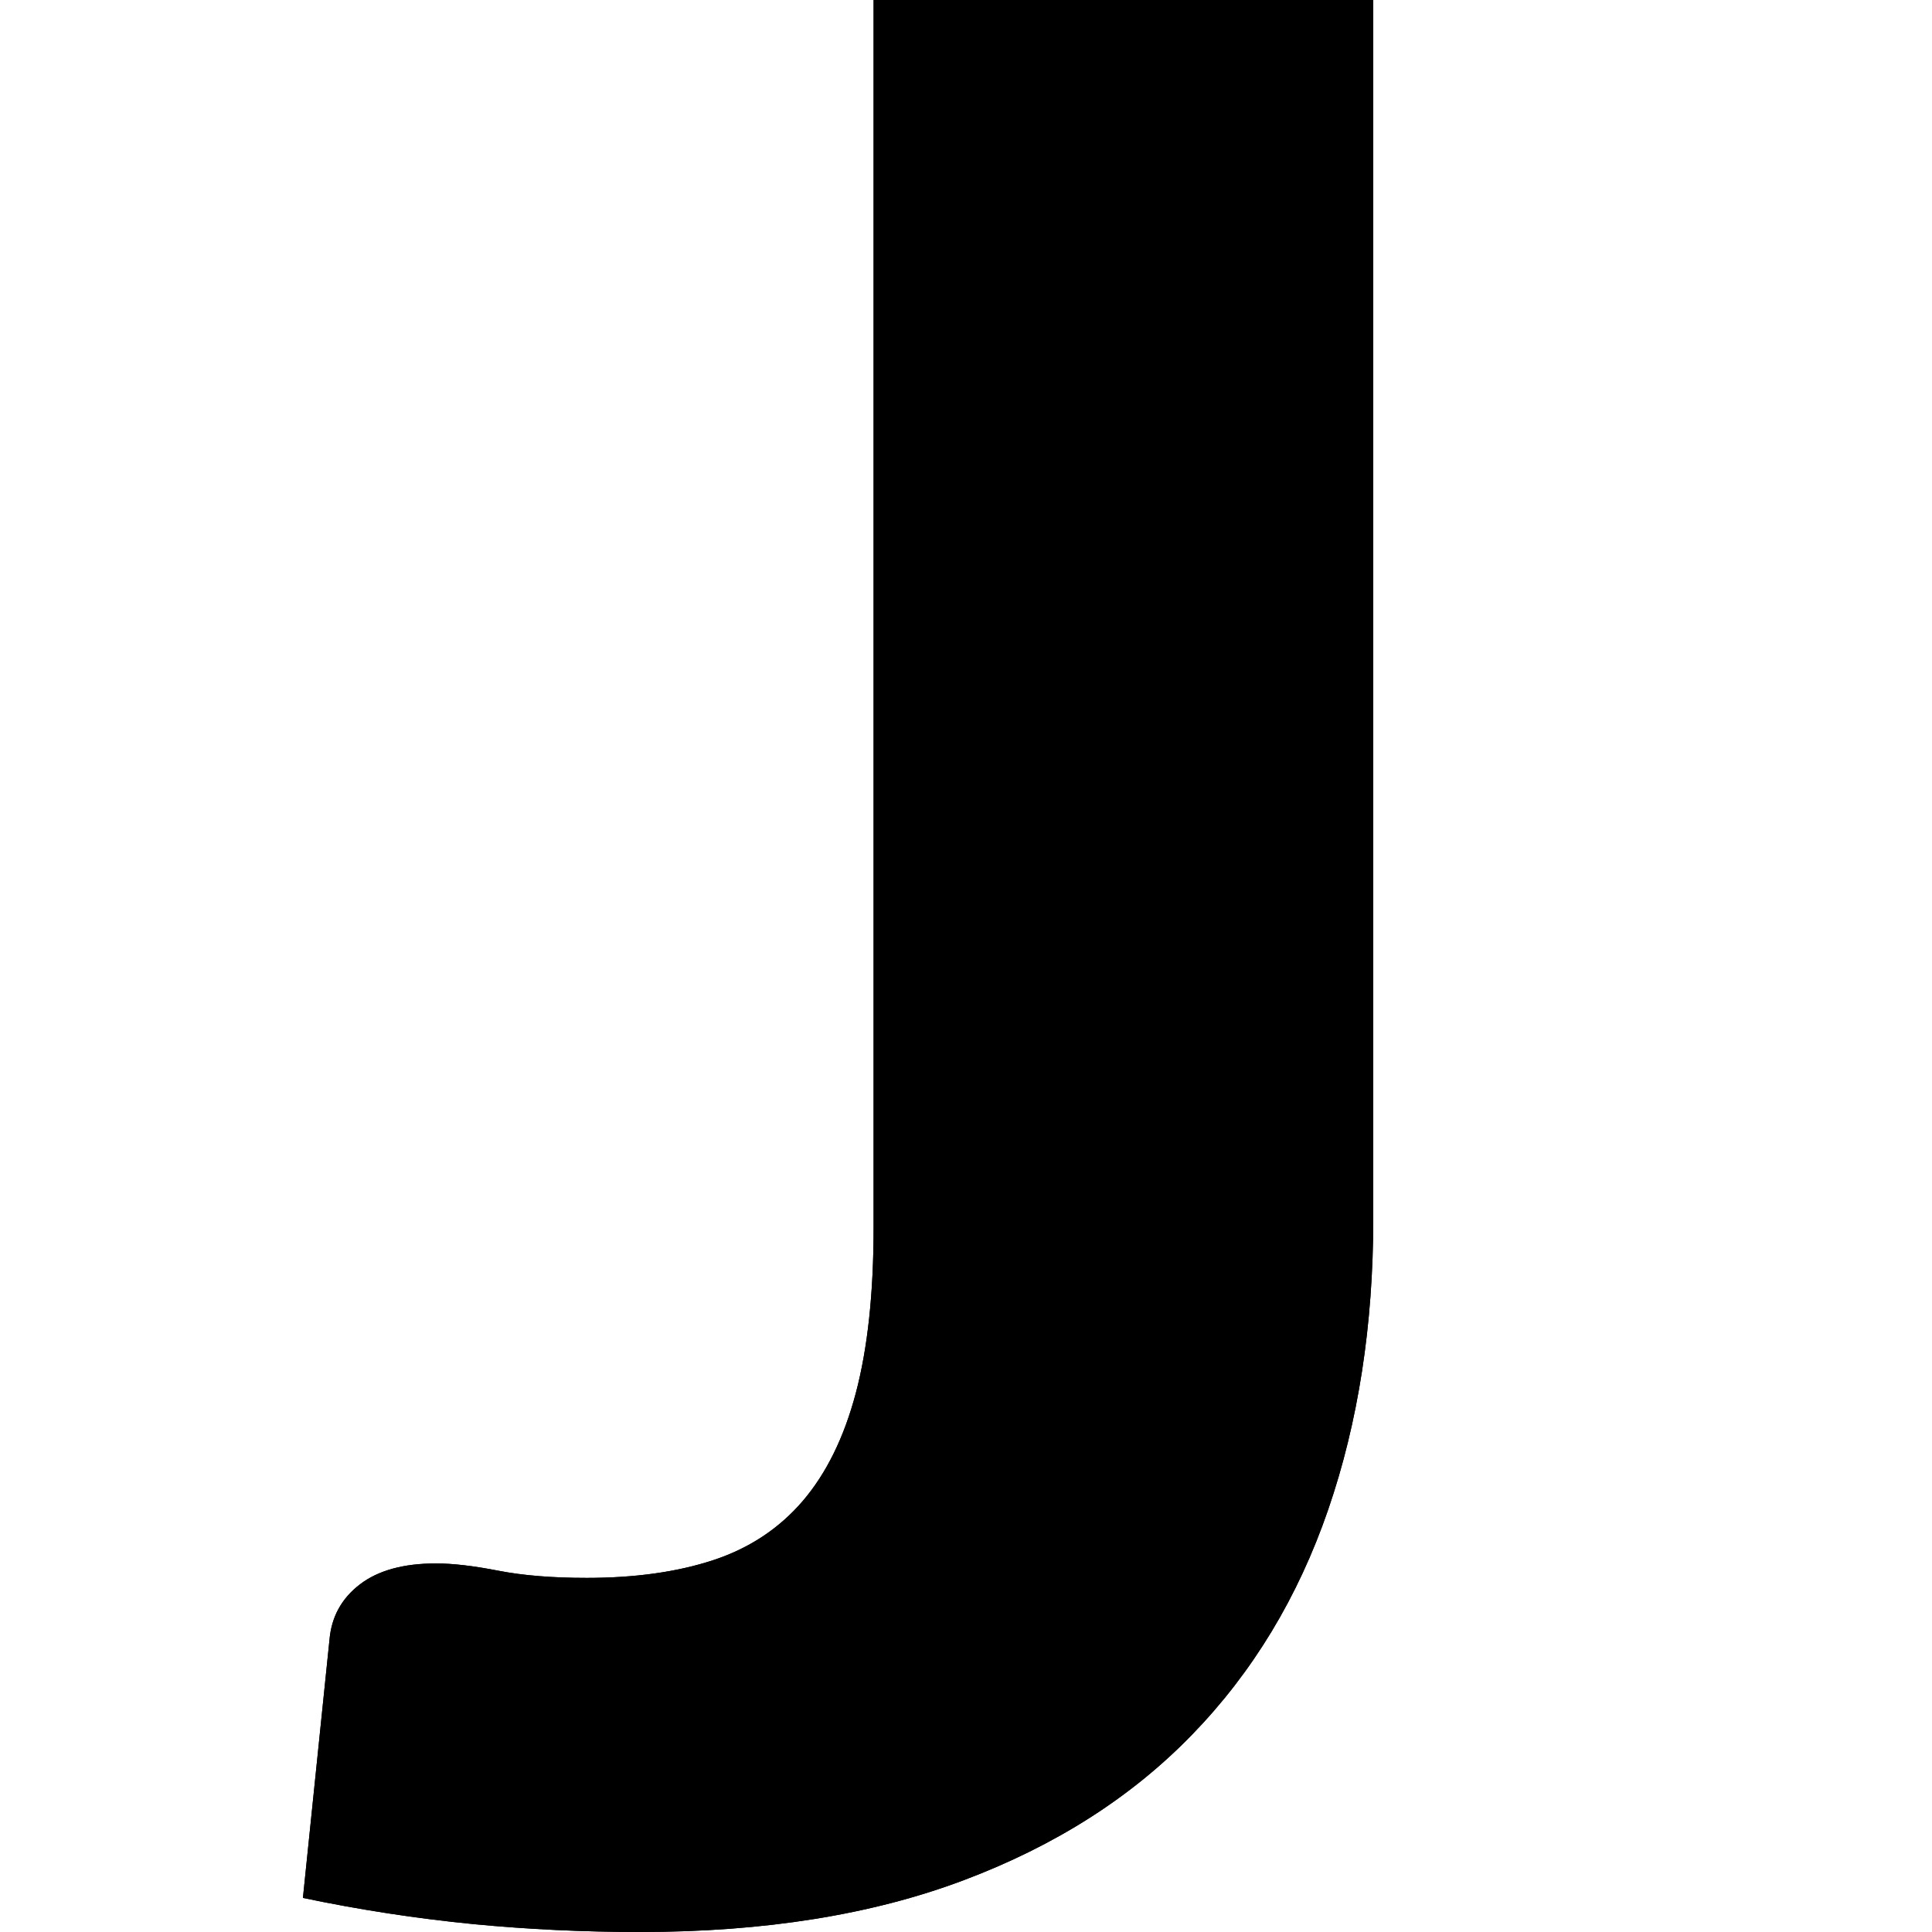 <?xml version="1.0" encoding="UTF-8"?>
<svg viewBox="-45 0 287 287" version="1.1" xmlns="http://www.w3.org/2000/svg" xmlns:xlink="http://www.w3.org/1999/xlink">
    <!-- Generator: Sketch 64 (93537) - https://sketch.com -->
    <title>logo-join</title>
    <desc>Created with Sketch.</desc>
    <g id="Page-1" stroke="none" stroke-width="1" fill="none" fill-rule="evenodd">
        <g id="logo-join" fill="#000000" fill-rule="nonzero">
            <g id="Group">
                <path d="M159,181.005 C159,196.856 156.769,211.273 152.301,224.26 C147.834,237.252 141.105,248.388 132.093,257.675 C123.092,266.966 111.782,274.177 98.17,279.302 C84.552,284.438 68.524,287 50.075,287 C41.73,287 33.493,286.611 25.363,285.832 C16.844,284.993 8.378,283.693 0,281.937 L3.949,243.55 C4.247,240.173 5.745,237.446 8.458,235.366 C11.161,233.29 14.936,232.25 19.767,232.25 C22.255,232.25 25.327,232.608 28.989,233.321 C32.646,234.038 37.042,234.397 42.166,234.397 C49.336,234.397 55.599,233.521 60.943,231.763 C66.282,230.01 70.714,227.084 74.227,222.999 C77.741,218.899 80.382,213.548 82.136,206.922 C83.89,200.295 84.773,192.111 84.773,182.373 L84.773,0 L159,0 L159,181.005" id="8l3ua"></path>
            </g>
            <g id="Group">
                <path d="M159,181.005 C159,196.856 156.769,211.273 152.301,224.26 C147.834,237.252 141.105,248.388 132.093,257.675 C123.092,266.966 111.782,274.177 98.17,279.302 C84.552,284.438 68.524,287 50.075,287 C41.73,287 33.493,286.611 25.363,285.832 C16.844,284.993 8.378,283.693 0,281.937 L3.949,243.55 C4.247,240.173 5.745,237.446 8.458,235.366 C11.161,233.29 14.936,232.25 19.767,232.25 C22.255,232.25 25.327,232.608 28.989,233.321 C32.646,234.038 37.042,234.397 42.166,234.397 C49.336,234.397 55.599,233.521 60.943,231.763 C66.282,230.01 70.714,227.084 74.227,222.999 C77.741,218.899 80.382,213.548 82.136,206.922 C83.89,200.295 84.773,192.111 84.773,182.373 L84.773,0 L159,0 L159,181.005 Z" id="8l3ub"></path>
            </g>
        </g>
    </g>
</svg>